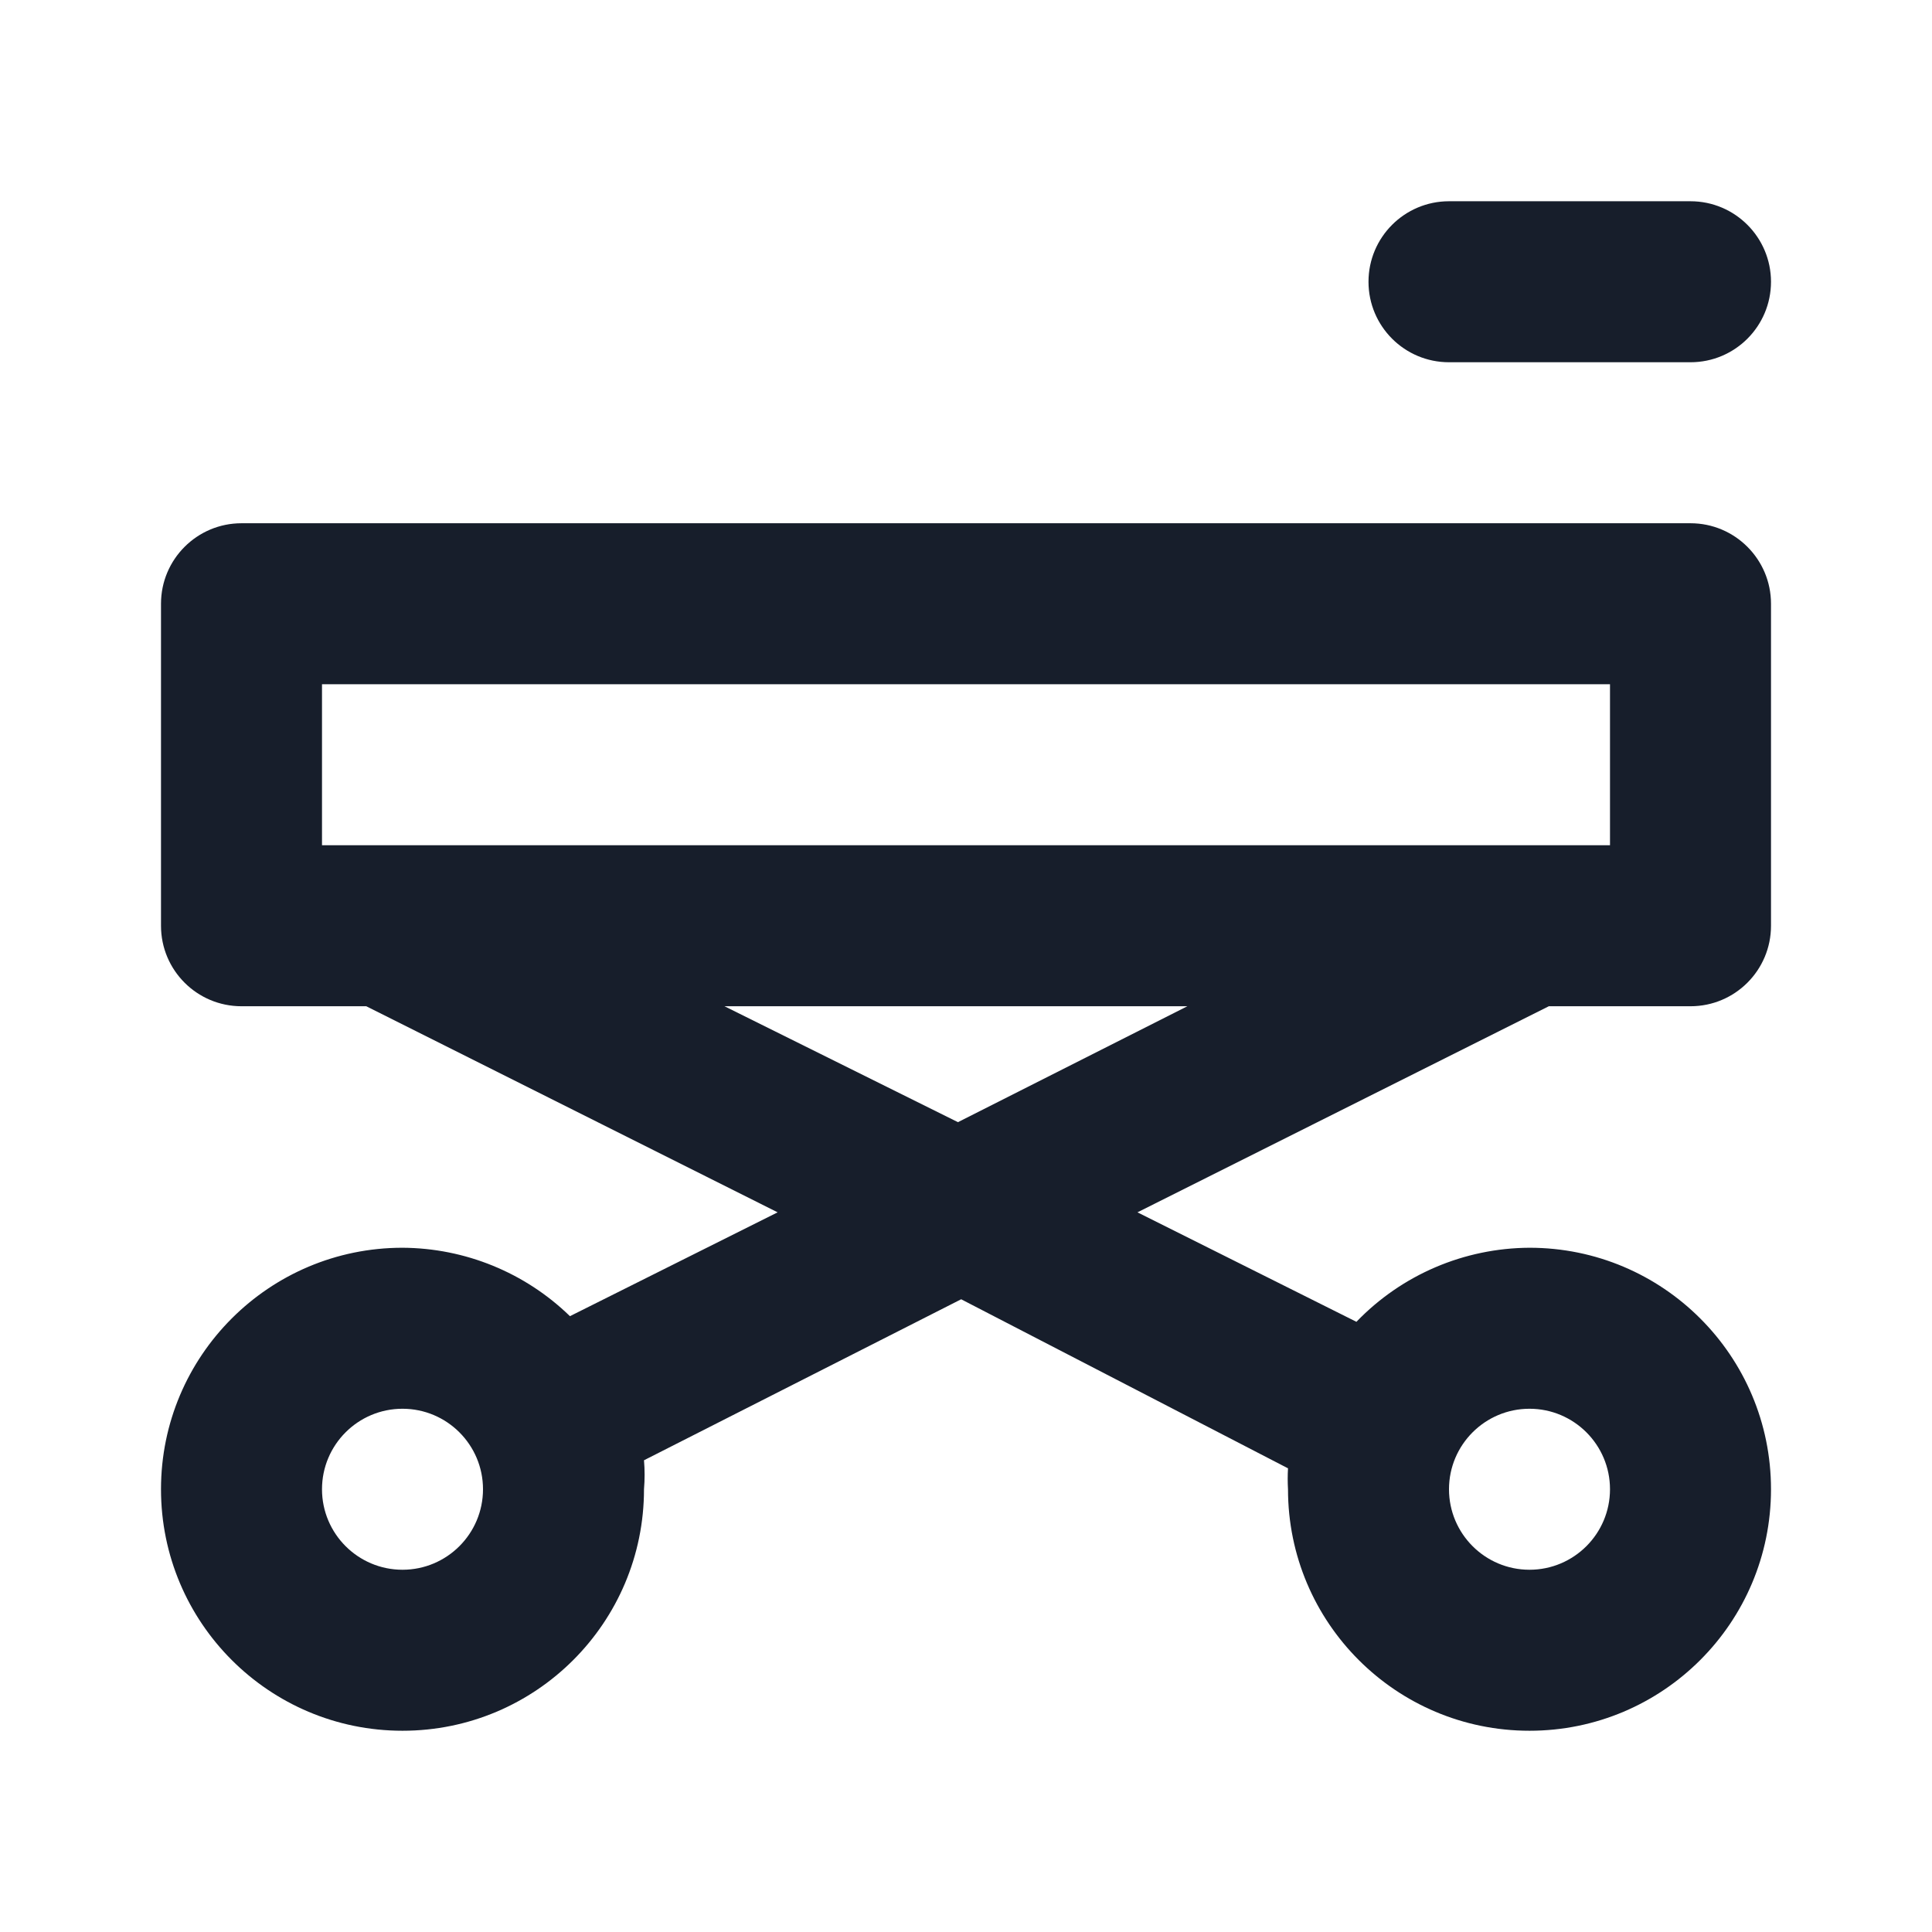 <svg width="24" height="24" viewBox="0 0 24 24" fill="none" xmlns="http://www.w3.org/2000/svg">
<path fill-rule="evenodd" clip-rule="evenodd" d="M18 4.5H21C21.552 4.5 22 4.053 22 3.5C22 2.948 21.552 2.5 21 2.5H18C17.448 2.5 17 2.948 17 3.5C17 4.053 17.448 4.5 18 4.5ZM21 6.5H3C2.448 6.5 2 6.948 2 7.5V11.5C2 12.053 2.448 12.5 3 12.5H4.55L9.66 15.06L7.08 16.35C6.523 15.808 5.777 15.504 5 15.5C3.343 15.5 2 16.843 2 18.5C2 20.157 3.343 21.5 5 21.5C6.657 21.5 8 20.157 8 18.5C8.01 18.381 8.01 18.26 8 18.14L11.94 16.14L16 18.24C15.995 18.327 15.995 18.414 16 18.5C16 20.157 17.343 21.5 19 21.5C20.657 21.5 22 20.157 22 18.5C22 16.843 20.657 15.5 19 15.5C18.188 15.504 17.413 15.835 16.85 16.42L14.13 15.06L19.24 12.5H21C21.552 12.5 22 12.053 22 11.5V7.5C22 6.948 21.552 6.5 21 6.5ZM5 19.5C4.448 19.5 4 19.052 4 18.5C4 17.948 4.448 17.5 5 17.5C5.552 17.5 6 17.948 6 18.5C6 19.052 5.552 19.5 5 19.5ZM19 17.5C19.552 17.5 20 17.948 20 18.5C20 19.052 19.552 19.5 19 19.5C18.448 19.5 18 19.052 18 18.5C18 17.948 18.448 17.5 19 17.5ZM11.9 13.94L9 12.5H14.75L11.9 13.94ZM20 10.5H4V8.5H20V10.5Z" fill="#171E2B"/>
</svg>
